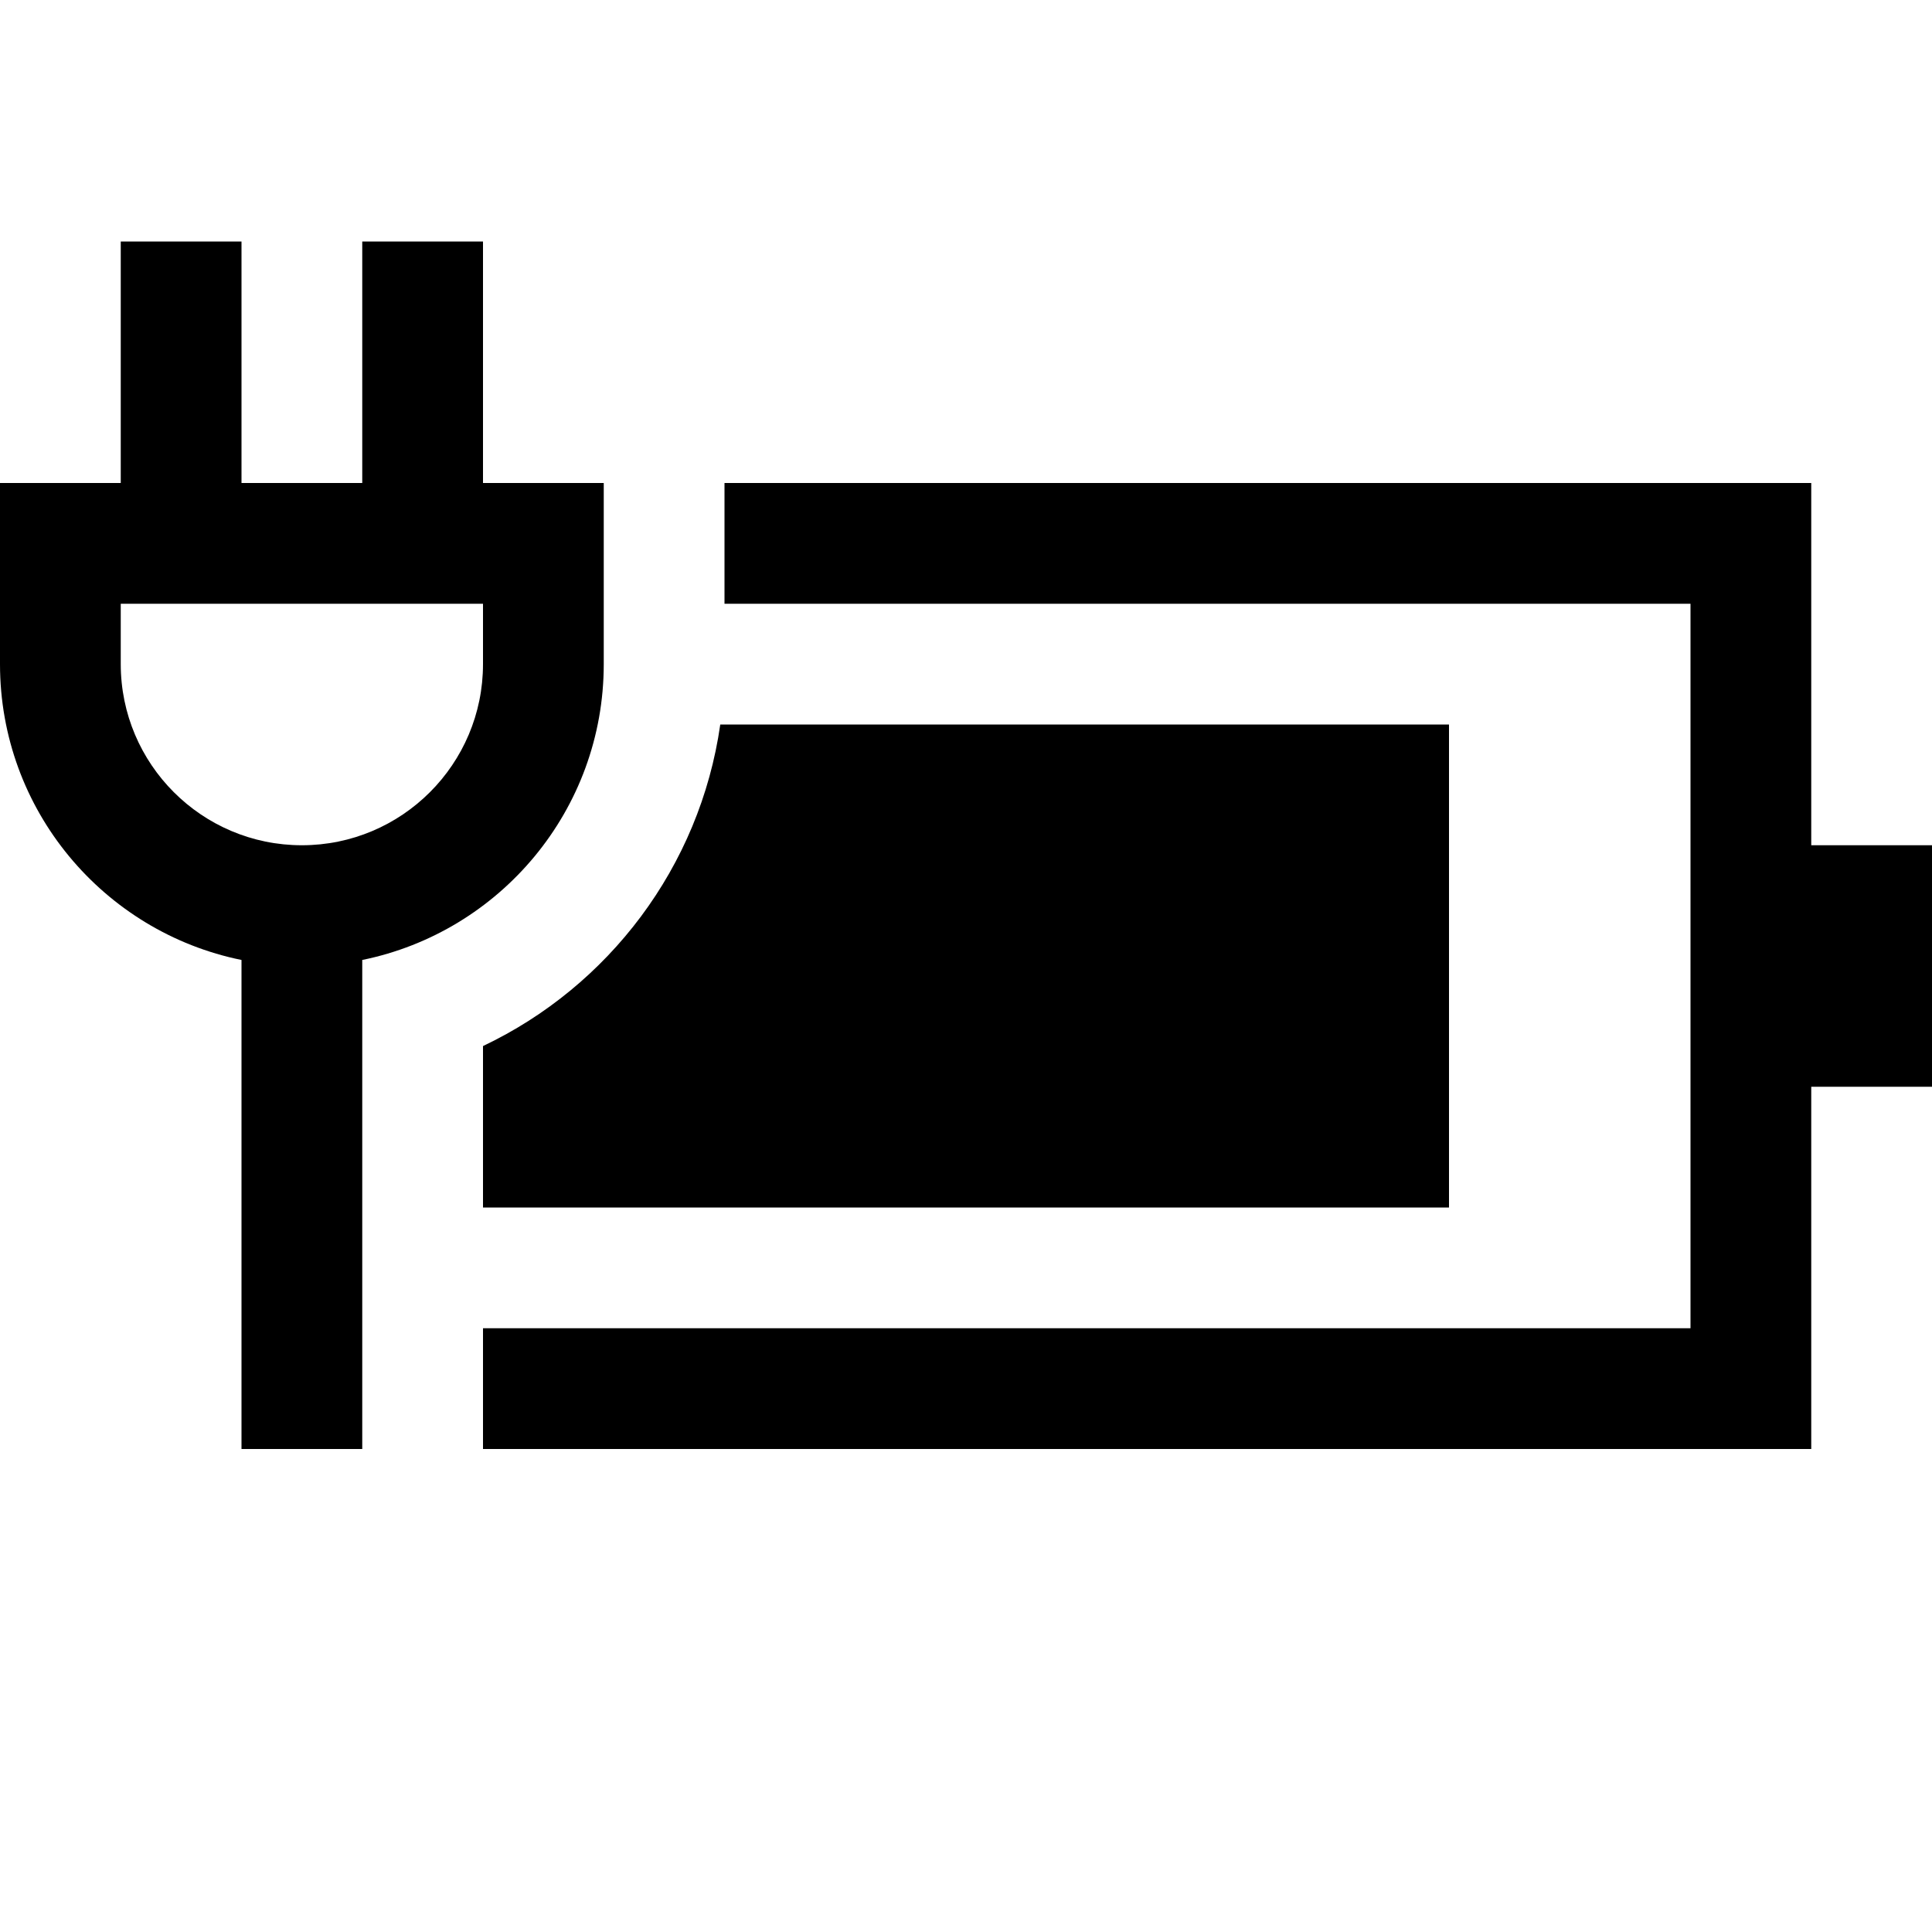 ﻿<?xml version="1.0" encoding="utf-8"?>
<!DOCTYPE svg PUBLIC "-//W3C//DTD SVG 1.1//EN" "http://www.w3.org/Graphics/SVG/1.1/DTD/svg11.dtd">
<svg xmlns="http://www.w3.org/2000/svg" xmlns:xlink="http://www.w3.org/1999/xlink" version="1.1" baseProfile="full" width="16" height="16" viewBox="0 0 16.00 16.00" enable-background="new 0 0 16.00 16.00" xml:space="preserve">
	<path fill="#000000" fill-opacity="1" stroke-width="0.2" stroke-linejoin="round" d="M 15,7L 16,7L 16,9L 15,9L 15,12L 4,12L 4,11L 14,11L 14,5L 6,5L 6,4L 15,4L 15,7 Z M 1,4L 1,2L 2,2L 2,4L 3,4L 3,2L 4,2L 4,4L 5,4L 5,5.5C 5,6.709 4.141,7.718 3,7.95L 3,12L 2,12L 2,7.95C 0.859,7.718 -1.98682e-008,6.709 -1.98682e-008,5.5L 2.98023e-007,4L 1,4 Z M 1,5.5C 1,6.328 1.672,7 2.5,7C 3.328,7 4,6.328 4,5.5L 4,5L 1,5L 1,5.5 Z M 12,10L 4,10L 4,8.663C 5.039,8.17 5.796,7.18 5.965,6L 12,6L 12,10 Z "/>
</svg>
